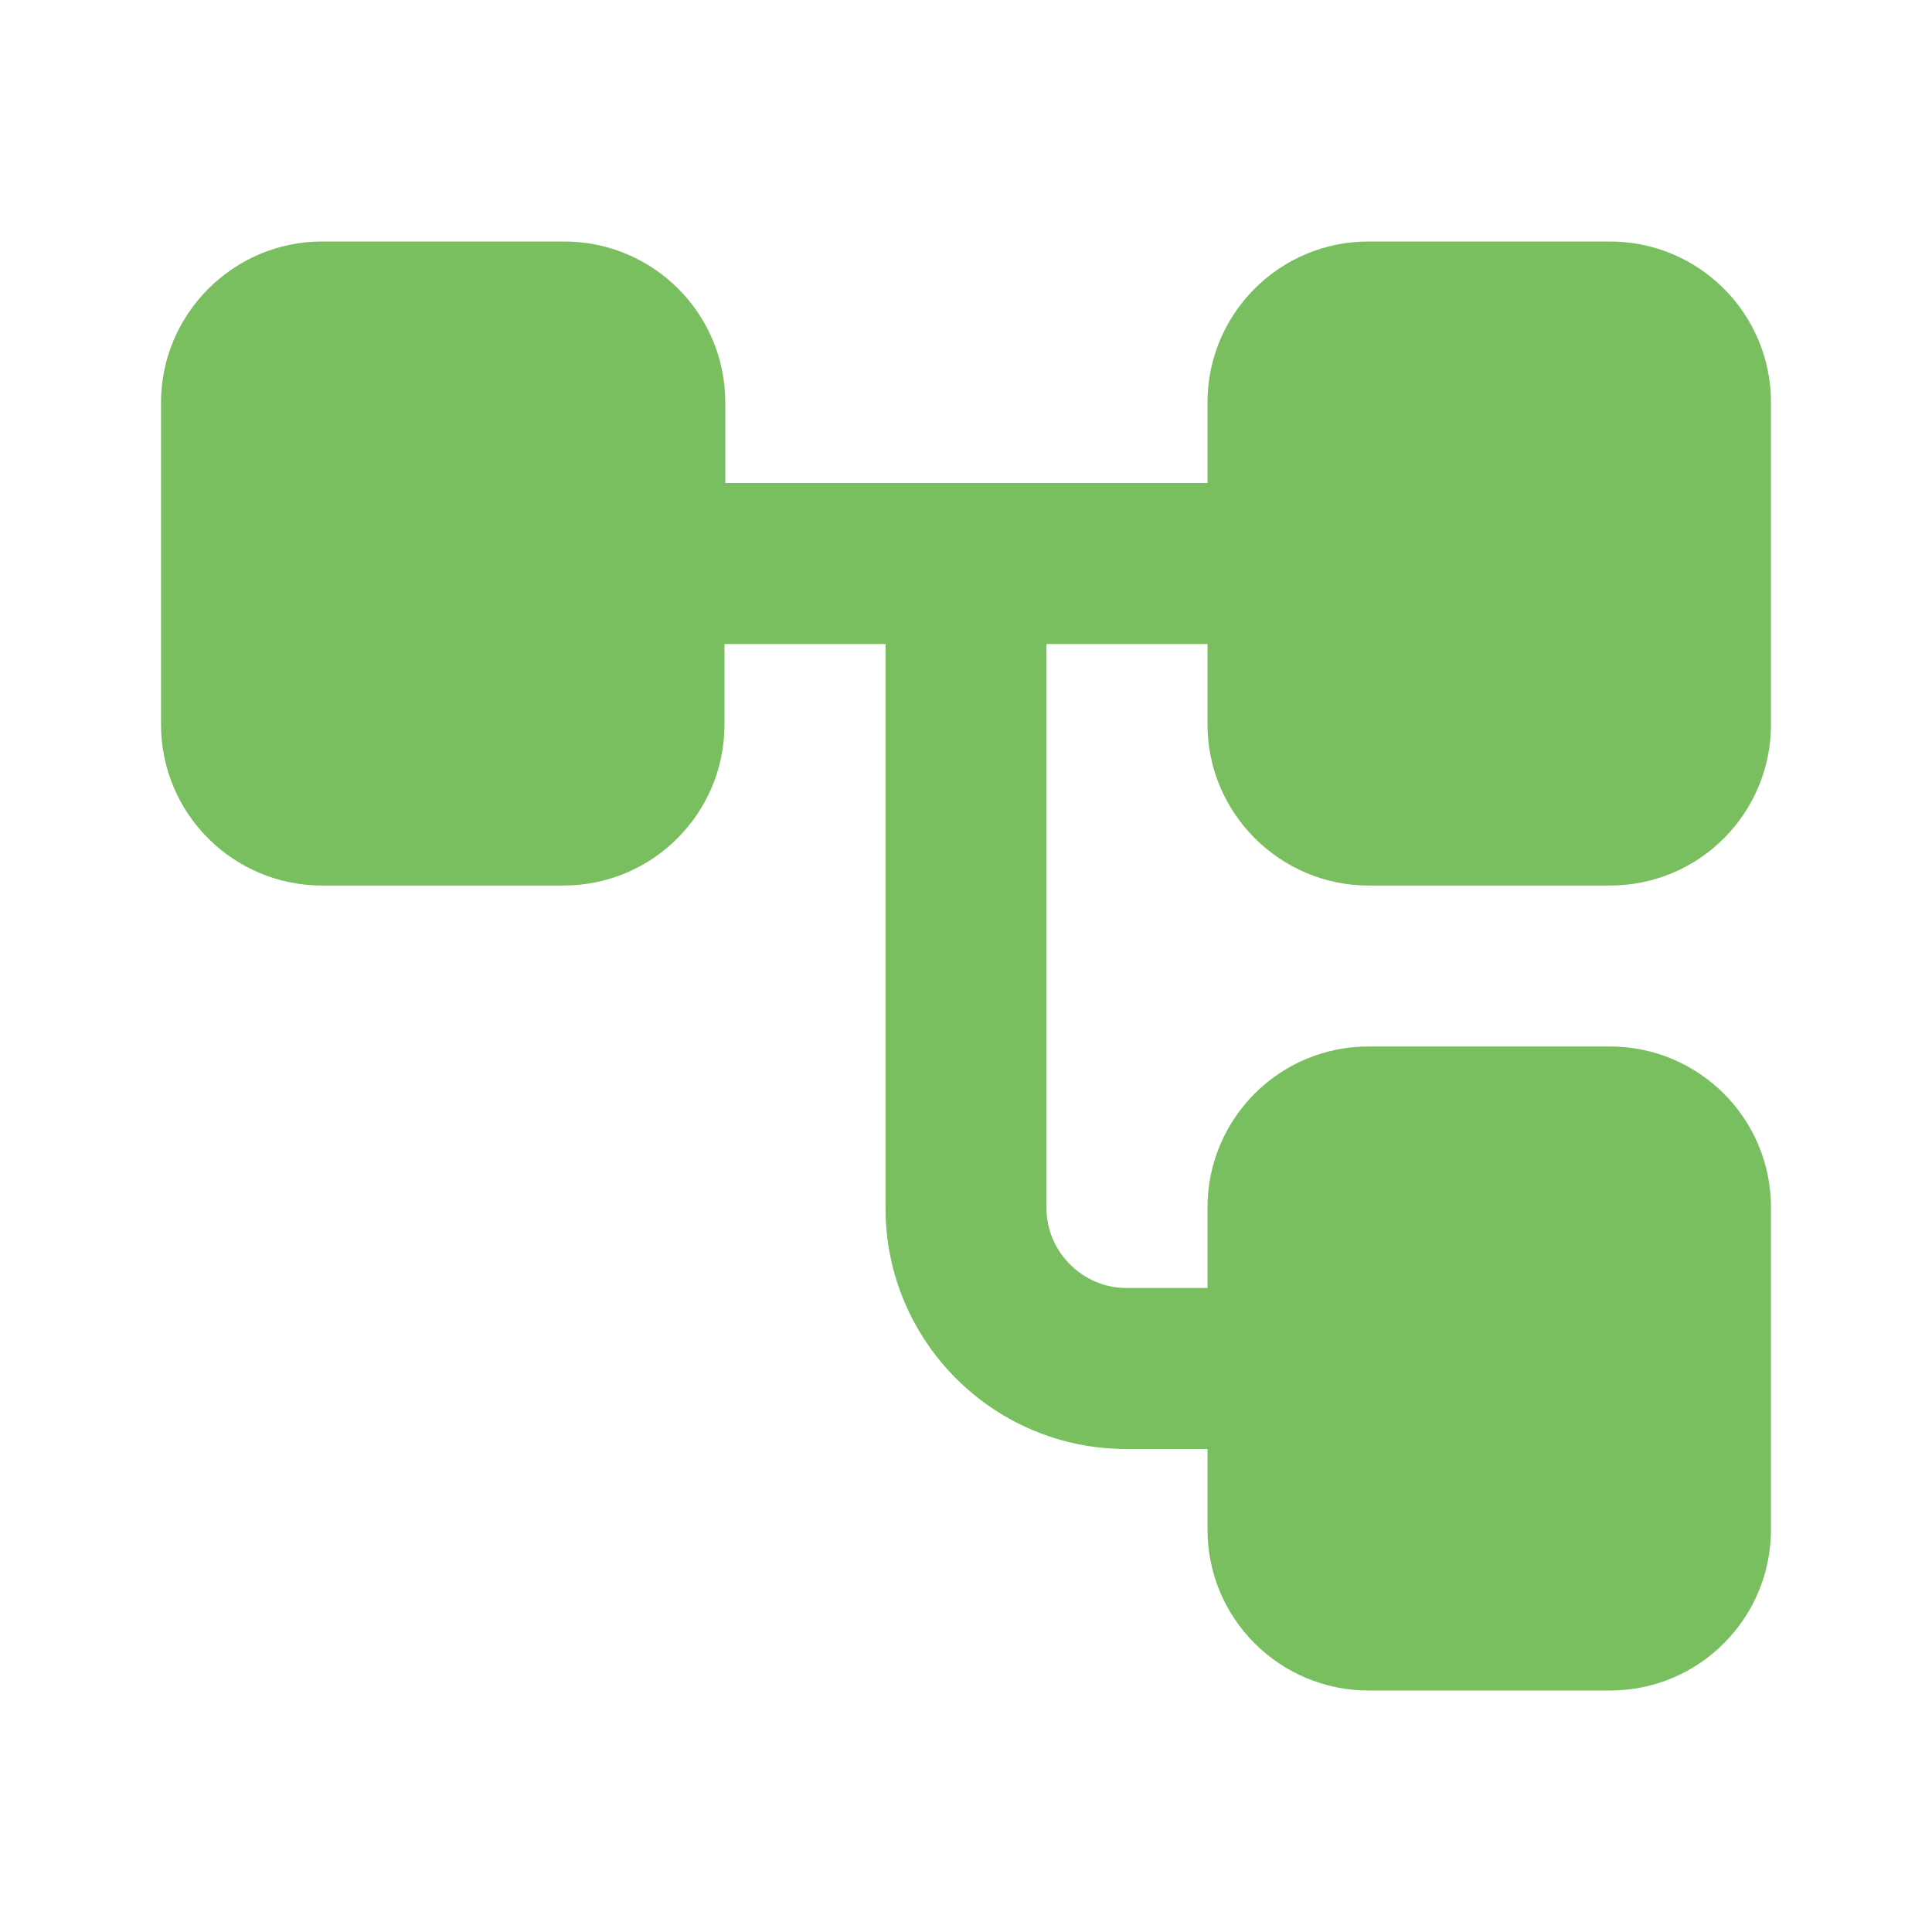 <svg width="32" height="32" viewBox="0 0 32 32" fill="none" xmlns="http://www.w3.org/2000/svg">
<path d="M22.667 14.667H26.667C28.147 14.667 29.333 13.467 29.333 12V6.667C29.333 5.187 28.133 4 26.667 4H22.667C21.187 4 20 5.2 20 6.667V8H12.013V6.667C12.013 5.187 10.813 4 9.347 4H5.333C3.867 4 2.667 5.2 2.667 6.667V12C2.667 13.48 3.867 14.667 5.333 14.667H9.333C10.813 14.667 12 13.467 12 12V10.667H14.667V20.013C14.667 22.213 16.453 24 18.653 24H20V25.333C20 26.813 21.2 28 22.667 28H26.667C28.147 28 29.333 26.8 29.333 25.333V20C29.333 18.52 28.133 17.333 26.667 17.333H22.667C21.187 17.333 20 18.533 20 20V21.333H18.653C17.933 21.333 17.333 20.733 17.333 20.013V10.667H20V12C20 13.467 21.2 14.667 22.667 14.667Z" fill="#79BF5F"/>
</svg>
